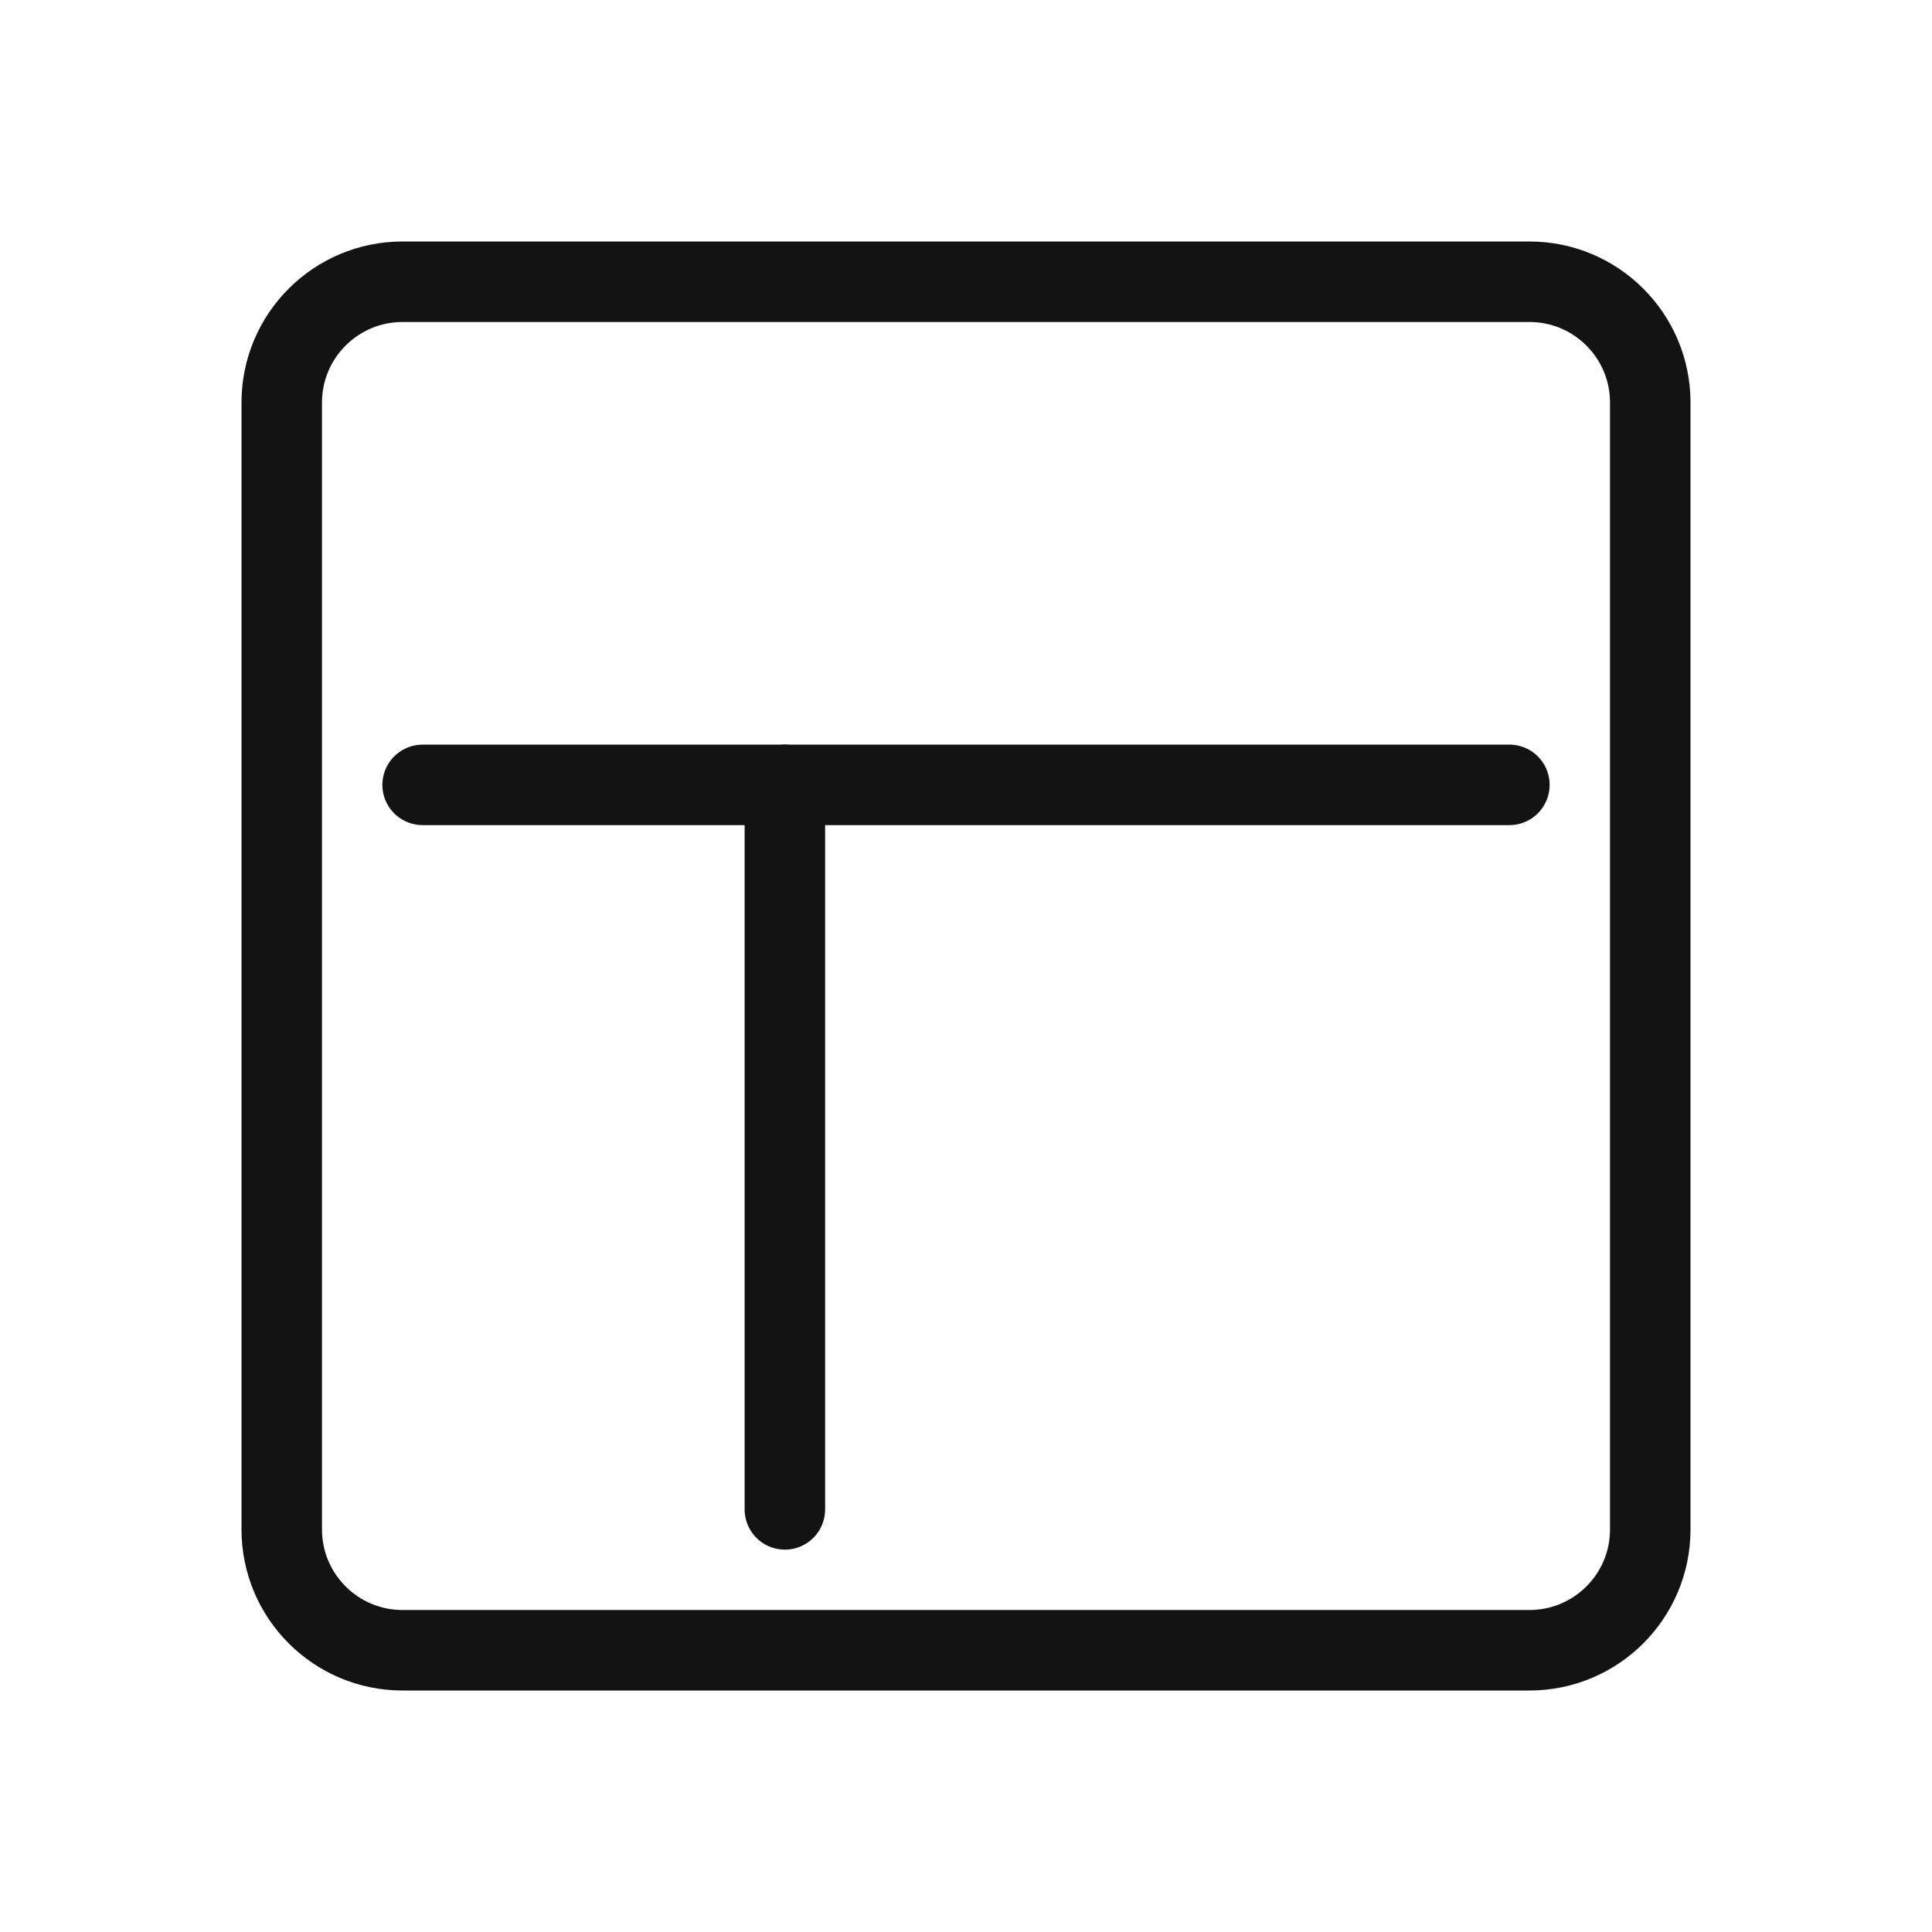 <svg width="24" height="24" viewBox="0 0 24 24" fill="none" xmlns="http://www.w3.org/2000/svg">
<g clip-path="url(#clip0_38_492)">
<path d="M5 3.5H19C19.828 3.5 20.5 4.172 20.5 5V19C20.5 19.828 19.828 20.5 19 20.5H5C4.172 20.5 3.5 19.828 3.5 19V5C3.5 4.172 4.172 3.5 5 3.5Z" stroke="#131313" stroke-linecap="round" stroke-linejoin="round"/>
<path d="M5.25 9.75H18.75" stroke="#131313" stroke-linecap="round" stroke-linejoin="round"/>
<path d="M9.75 18.75V9.75" stroke="#131313" stroke-linecap="round" stroke-linejoin="round"/>
</g>
<defs>
<clipPath id="clip0_38_492">
<rect width="18" height="18" fill="white" transform="translate(3 3)"/>
</clipPath>
</defs>
</svg>
